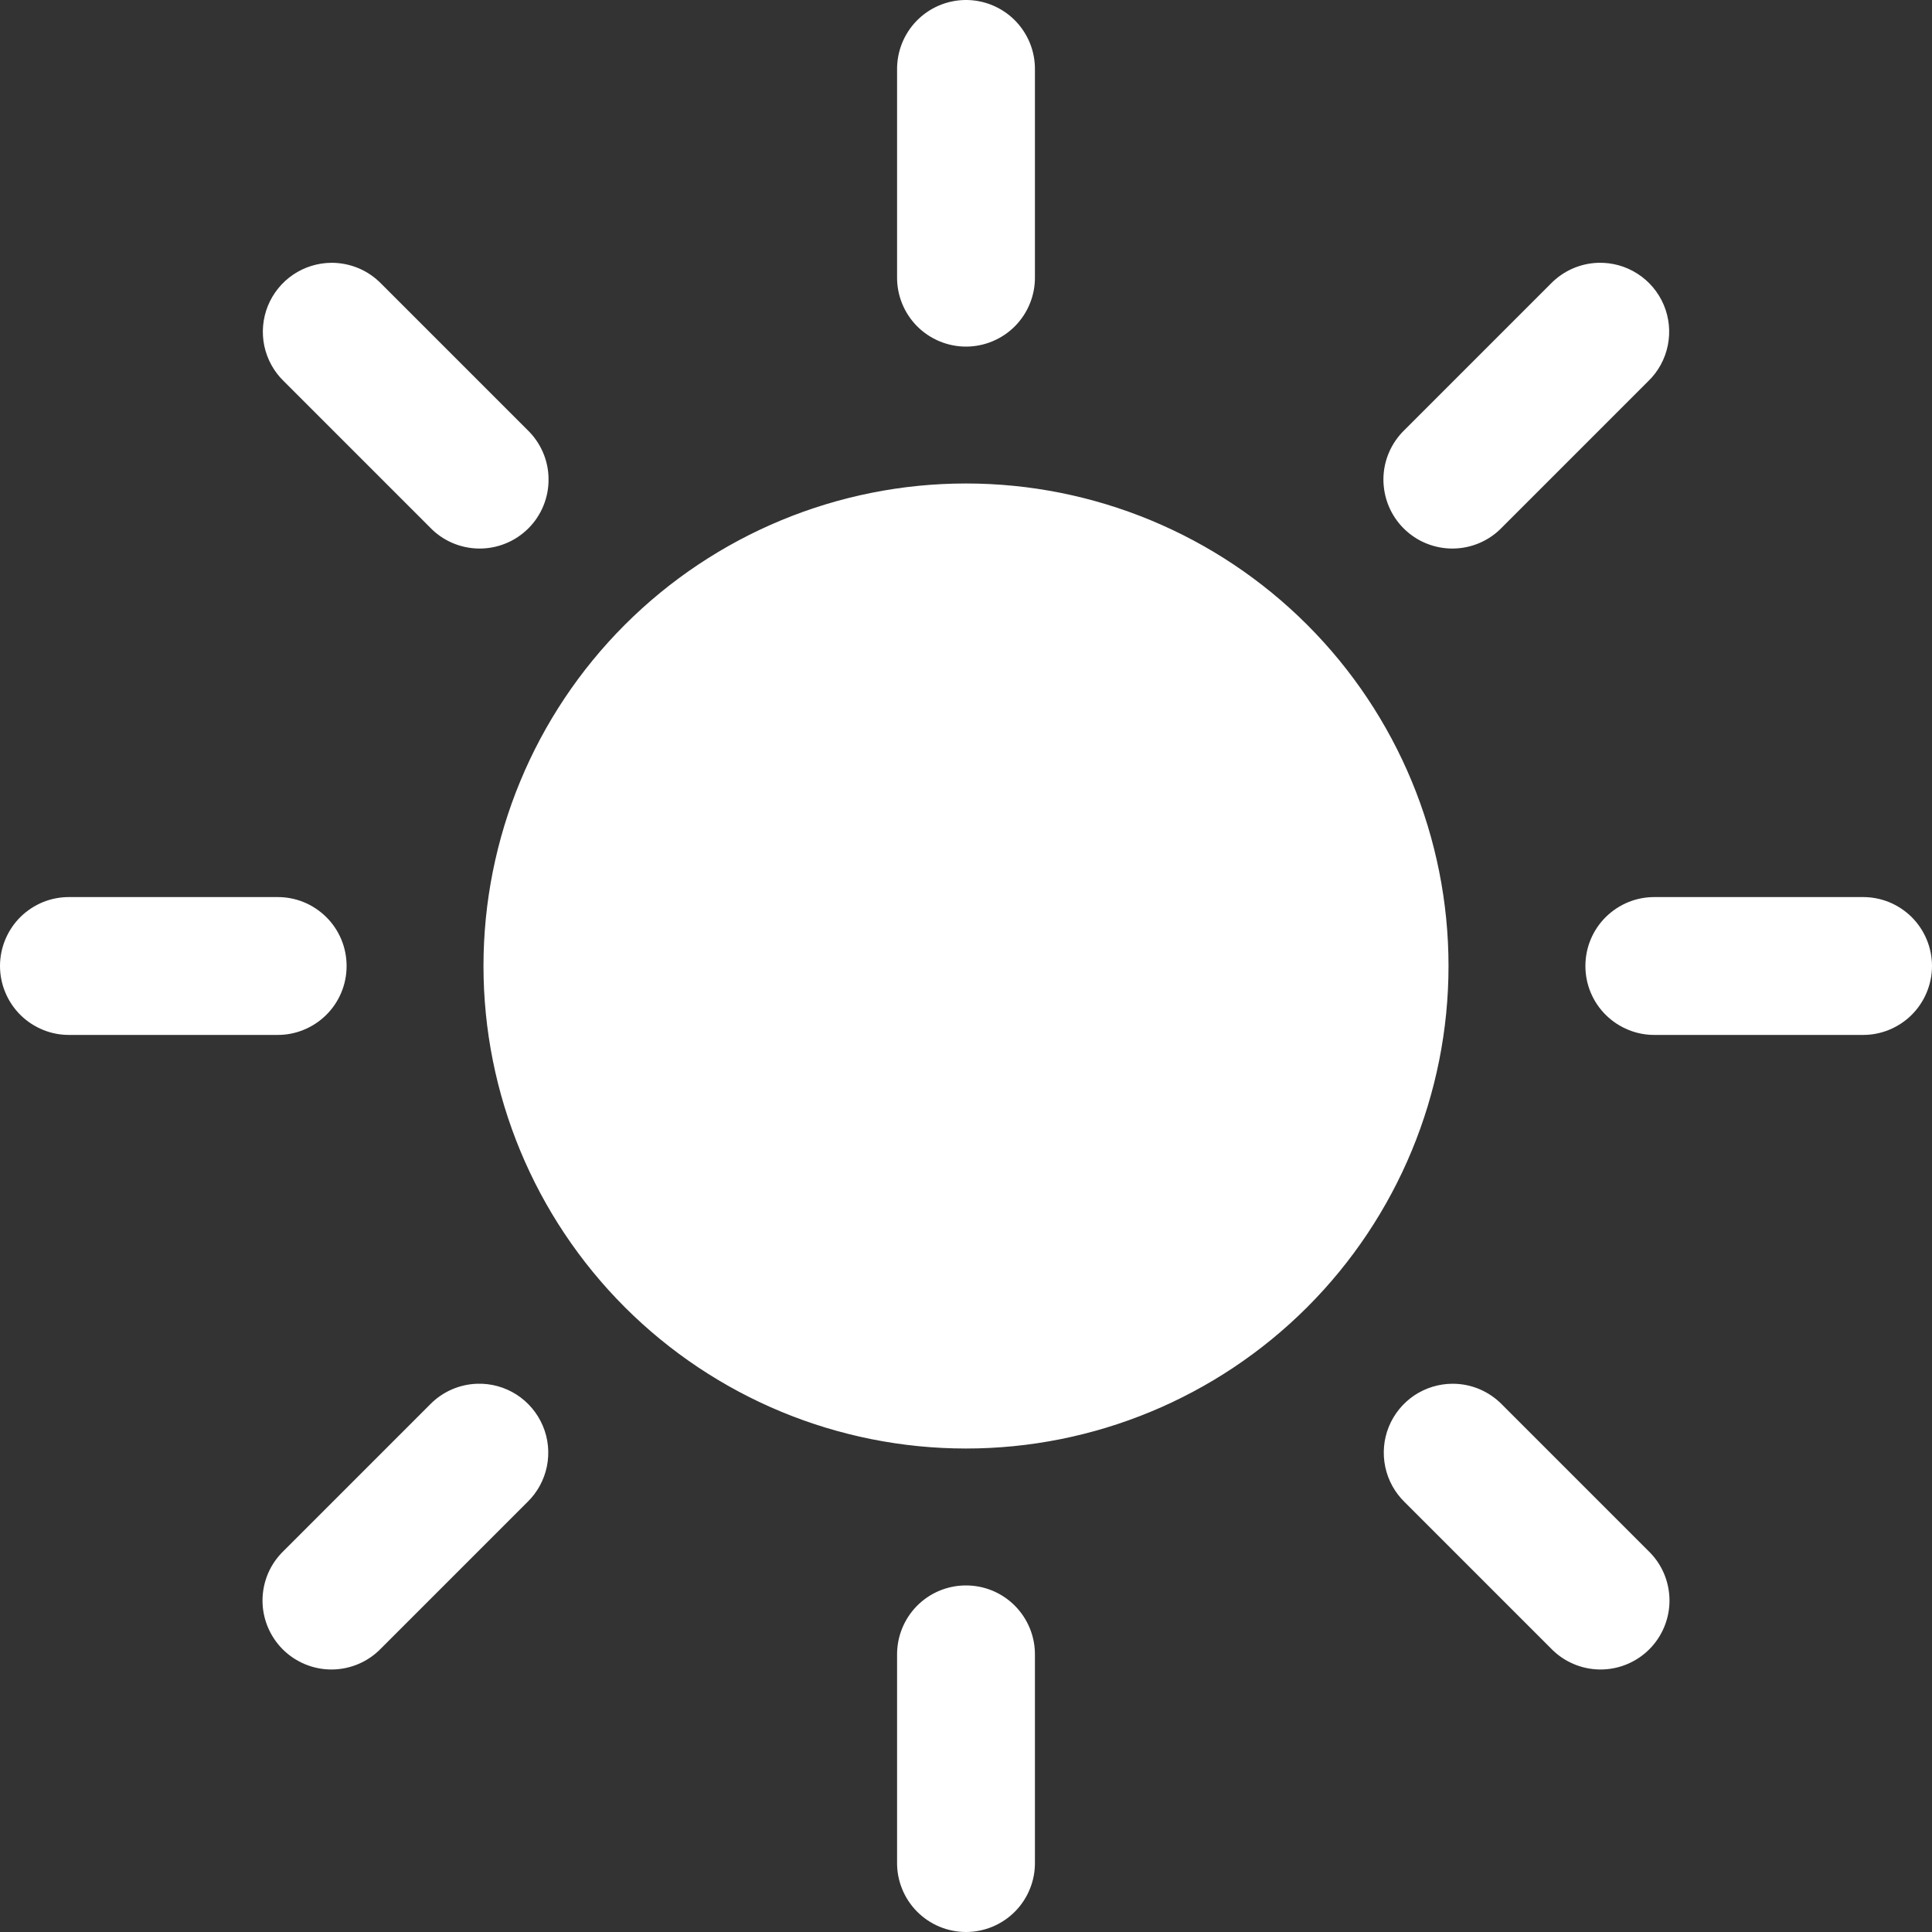 <svg width="40" height="40" viewBox="0 0 40 40" fill="none" xmlns="http://www.w3.org/2000/svg">
<rect x="0" y="0" width="40" height="40" fill="#333333" stroke="none"/>
<path d="M19.978 0C19.6 0.006 19.239 0.162 18.976 0.433C18.713 0.704 18.568 1.069 18.573 1.447V5.728C18.57 5.917 18.605 6.105 18.676 6.281C18.746 6.456 18.851 6.616 18.984 6.751C19.116 6.885 19.275 6.992 19.449 7.065C19.624 7.138 19.811 7.176 20 7.176C20.189 7.176 20.376 7.138 20.551 7.065C20.725 6.992 20.884 6.885 21.016 6.751C21.149 6.616 21.254 6.456 21.324 6.281C21.395 6.105 21.43 5.917 21.427 5.728V1.447C21.43 1.256 21.394 1.066 21.322 0.889C21.25 0.713 21.143 0.552 21.008 0.417C20.873 0.282 20.712 0.176 20.535 0.104C20.358 0.033 20.169 -0.003 19.978 0ZM6.866 5.441C6.582 5.442 6.305 5.527 6.07 5.686C5.835 5.845 5.653 6.07 5.546 6.333C5.44 6.596 5.414 6.884 5.472 7.162C5.531 7.439 5.67 7.693 5.874 7.891L8.901 10.918C9.032 11.055 9.19 11.165 9.364 11.24C9.538 11.315 9.726 11.355 9.916 11.357C10.106 11.359 10.294 11.323 10.47 11.251C10.646 11.18 10.805 11.073 10.94 10.939C11.074 10.805 11.18 10.645 11.252 10.469C11.323 10.294 11.36 10.105 11.357 9.915C11.356 9.725 11.316 9.538 11.241 9.364C11.165 9.189 11.056 9.032 10.919 8.9L7.892 5.873C7.758 5.736 7.599 5.627 7.423 5.553C7.247 5.479 7.057 5.441 6.866 5.441ZM33.089 5.441C32.719 5.452 32.367 5.607 32.108 5.873L29.081 8.9C28.944 9.032 28.835 9.189 28.759 9.364C28.684 9.538 28.644 9.725 28.642 9.915C28.641 10.105 28.677 10.294 28.748 10.469C28.82 10.645 28.926 10.805 29.06 10.939C29.195 11.073 29.354 11.18 29.53 11.251C29.706 11.323 29.894 11.359 30.084 11.357C30.274 11.355 30.462 11.315 30.636 11.24C30.81 11.165 30.968 11.055 31.099 10.918L34.126 7.891C34.333 7.691 34.473 7.433 34.53 7.151C34.587 6.869 34.558 6.576 34.446 6.312C34.334 6.047 34.144 5.822 33.902 5.667C33.66 5.511 33.377 5.433 33.089 5.441ZM20 10.01C17.351 10.01 14.81 11.062 12.936 12.936C11.063 14.809 10.01 17.35 10.01 20C10.01 22.649 11.063 25.19 12.936 27.064C14.81 28.937 17.351 29.99 20 29.99C22.649 29.99 25.19 28.937 27.064 27.064C28.937 25.19 29.99 22.649 29.99 20C29.99 17.35 28.937 14.809 27.064 12.936C25.19 11.062 22.649 10.01 20 10.01ZM1.447 18.573C1.258 18.57 1.071 18.605 0.895 18.675C0.72 18.746 0.56 18.851 0.425 18.983C0.291 19.116 0.184 19.274 0.111 19.449C0.038 19.623 0 19.811 0 20C0 20.189 0.038 20.376 0.111 20.55C0.184 20.725 0.291 20.883 0.425 21.016C0.56 21.149 0.72 21.253 0.895 21.324C1.071 21.395 1.258 21.43 1.447 21.427H5.729C5.918 21.43 6.106 21.395 6.281 21.324C6.457 21.253 6.616 21.149 6.751 21.016C6.886 20.883 6.993 20.725 7.066 20.55C7.139 20.376 7.176 20.189 7.176 20C7.176 19.811 7.139 19.623 7.066 19.449C6.993 19.274 6.886 19.116 6.751 18.983C6.616 18.851 6.457 18.746 6.281 18.675C6.106 18.605 5.918 18.57 5.729 18.573H1.447ZM34.271 18.573C34.082 18.57 33.894 18.605 33.719 18.675C33.543 18.746 33.384 18.851 33.249 18.983C33.114 19.116 33.007 19.274 32.934 19.449C32.861 19.623 32.824 19.811 32.824 20C32.824 20.189 32.861 20.376 32.934 20.55C33.007 20.725 33.114 20.883 33.249 21.016C33.384 21.149 33.543 21.253 33.719 21.324C33.894 21.395 34.082 21.43 34.271 21.427H38.553C38.742 21.43 38.929 21.395 39.105 21.324C39.28 21.253 39.44 21.149 39.575 21.016C39.709 20.883 39.816 20.725 39.889 20.55C39.962 20.376 40 20.189 40 20C40 19.811 39.962 19.623 39.889 19.449C39.816 19.274 39.709 19.116 39.575 18.983C39.44 18.851 39.28 18.746 39.105 18.675C38.929 18.605 38.742 18.57 38.553 18.573H34.271ZM9.882 28.649C9.511 28.66 9.159 28.815 8.901 29.081L5.874 32.108C5.737 32.24 5.627 32.397 5.552 32.571C5.477 32.746 5.437 32.933 5.435 33.123C5.433 33.313 5.469 33.501 5.541 33.677C5.613 33.853 5.719 34.013 5.853 34.147C5.987 34.281 6.147 34.387 6.323 34.459C6.499 34.531 6.687 34.567 6.877 34.565C7.067 34.563 7.254 34.523 7.428 34.448C7.603 34.373 7.76 34.263 7.892 34.126L10.919 31.099C11.125 30.899 11.266 30.64 11.323 30.359C11.38 30.077 11.351 29.784 11.238 29.519C11.126 29.255 10.937 29.03 10.695 28.874C10.453 28.719 10.169 28.64 9.882 28.649ZM30.076 28.649C29.792 28.649 29.515 28.734 29.279 28.892C29.044 29.051 28.861 29.276 28.754 29.539C28.647 29.802 28.622 30.091 28.68 30.369C28.738 30.647 28.878 30.901 29.081 31.099L32.108 34.126C32.24 34.263 32.397 34.373 32.572 34.448C32.746 34.523 32.933 34.563 33.123 34.565C33.313 34.567 33.501 34.531 33.677 34.459C33.853 34.387 34.013 34.281 34.147 34.147C34.281 34.013 34.387 33.853 34.459 33.677C34.531 33.501 34.567 33.313 34.565 33.123C34.563 32.933 34.523 32.746 34.448 32.571C34.373 32.397 34.263 32.24 34.126 32.108L31.099 29.081C30.966 28.944 30.807 28.836 30.631 28.761C30.456 28.687 30.267 28.649 30.076 28.649ZM19.978 32.825C19.6 32.83 19.239 32.986 18.976 33.257C18.713 33.528 18.568 33.893 18.573 34.271V38.553C18.57 38.742 18.605 38.929 18.676 39.105C18.746 39.28 18.851 39.44 18.984 39.575C19.116 39.709 19.275 39.816 19.449 39.889C19.624 39.962 19.811 40 20 40C20.189 40 20.376 39.962 20.551 39.889C20.725 39.816 20.884 39.709 21.016 39.575C21.149 39.44 21.254 39.28 21.324 39.105C21.395 38.929 21.43 38.742 21.427 38.553V34.271C21.43 34.08 21.394 33.891 21.322 33.714C21.25 33.537 21.143 33.376 21.008 33.241C20.873 33.106 20.712 33 20.535 32.928C20.358 32.857 20.169 32.822 19.978 32.825Z" fill="white"/>
</svg>
